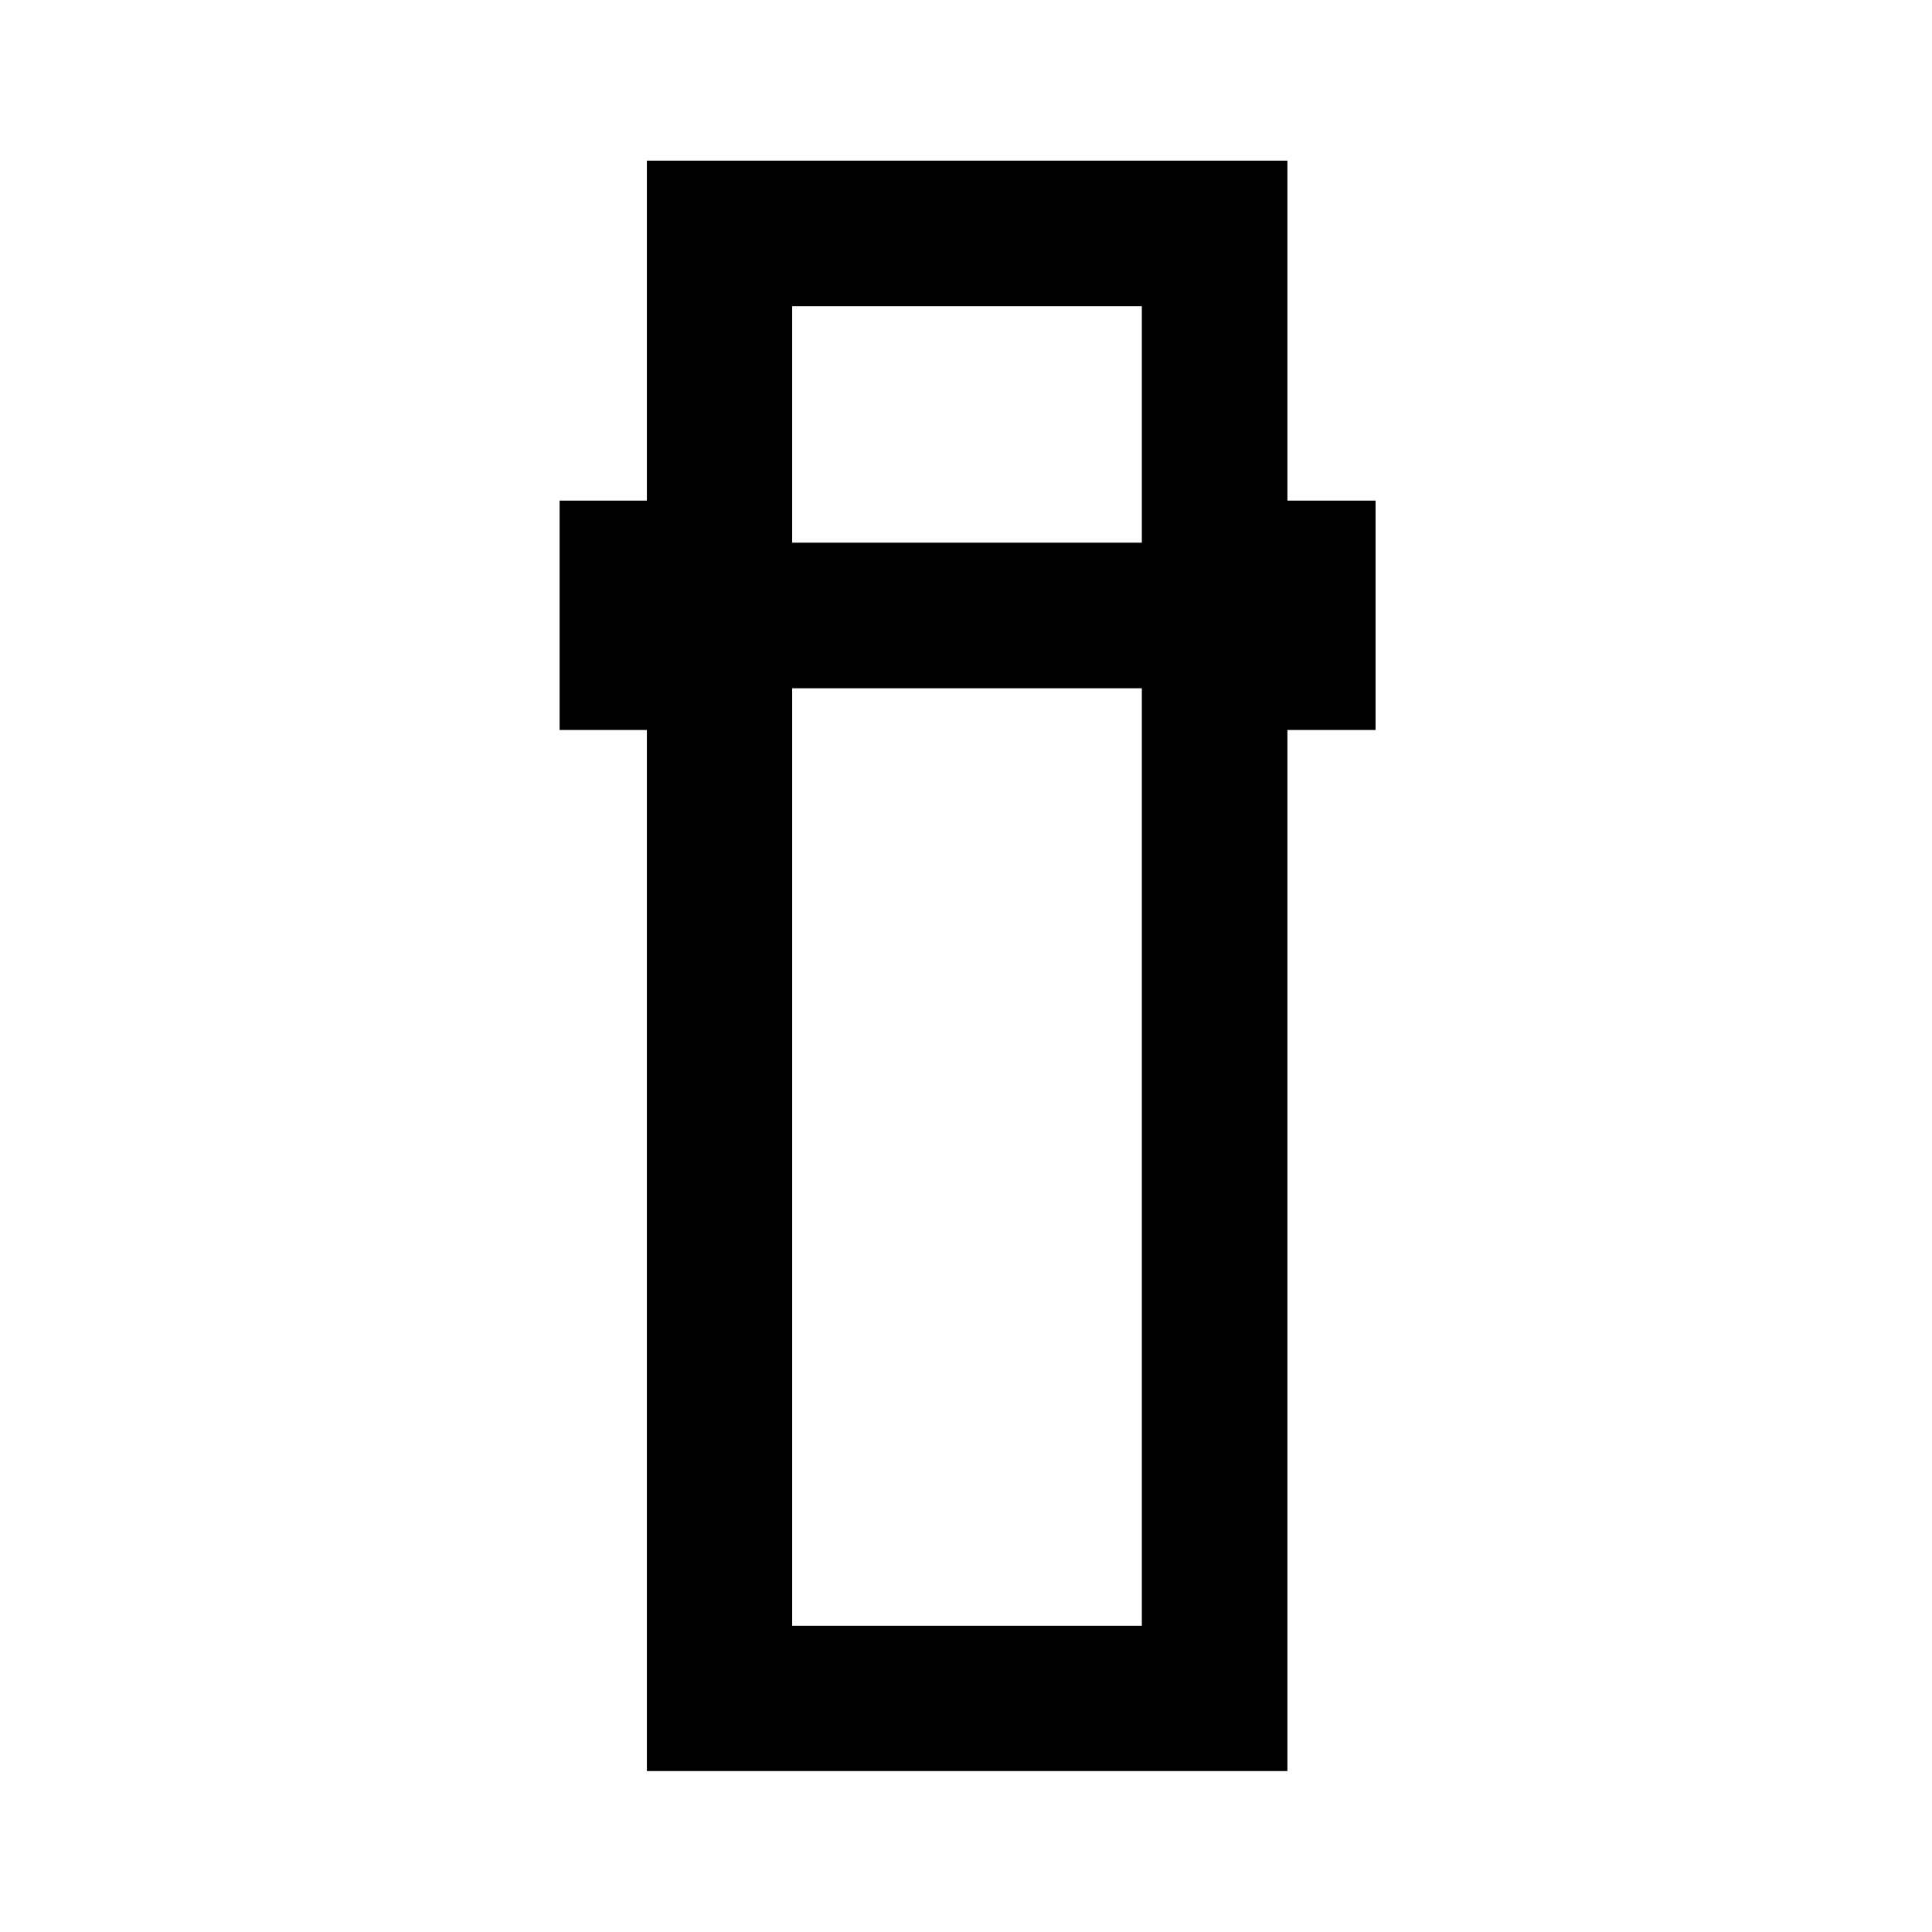 <svg xmlns="http://www.w3.org/2000/svg" height="40" viewBox="0 -960 960 960" width="40"><path d="M321.43-79.97v-517.3h-43.37v-113.98h43.37v-168.94h318.28v168.94h43.8v113.98h-43.8v517.3H321.43Zm72.19-538.04v465.86h173.75v-465.86H393.62Zm0-72.34h173.75v-117.5H393.62v117.5Zm0 72.34h173.75-173.75Zm0-72.34h173.75-173.75Z"/></svg>